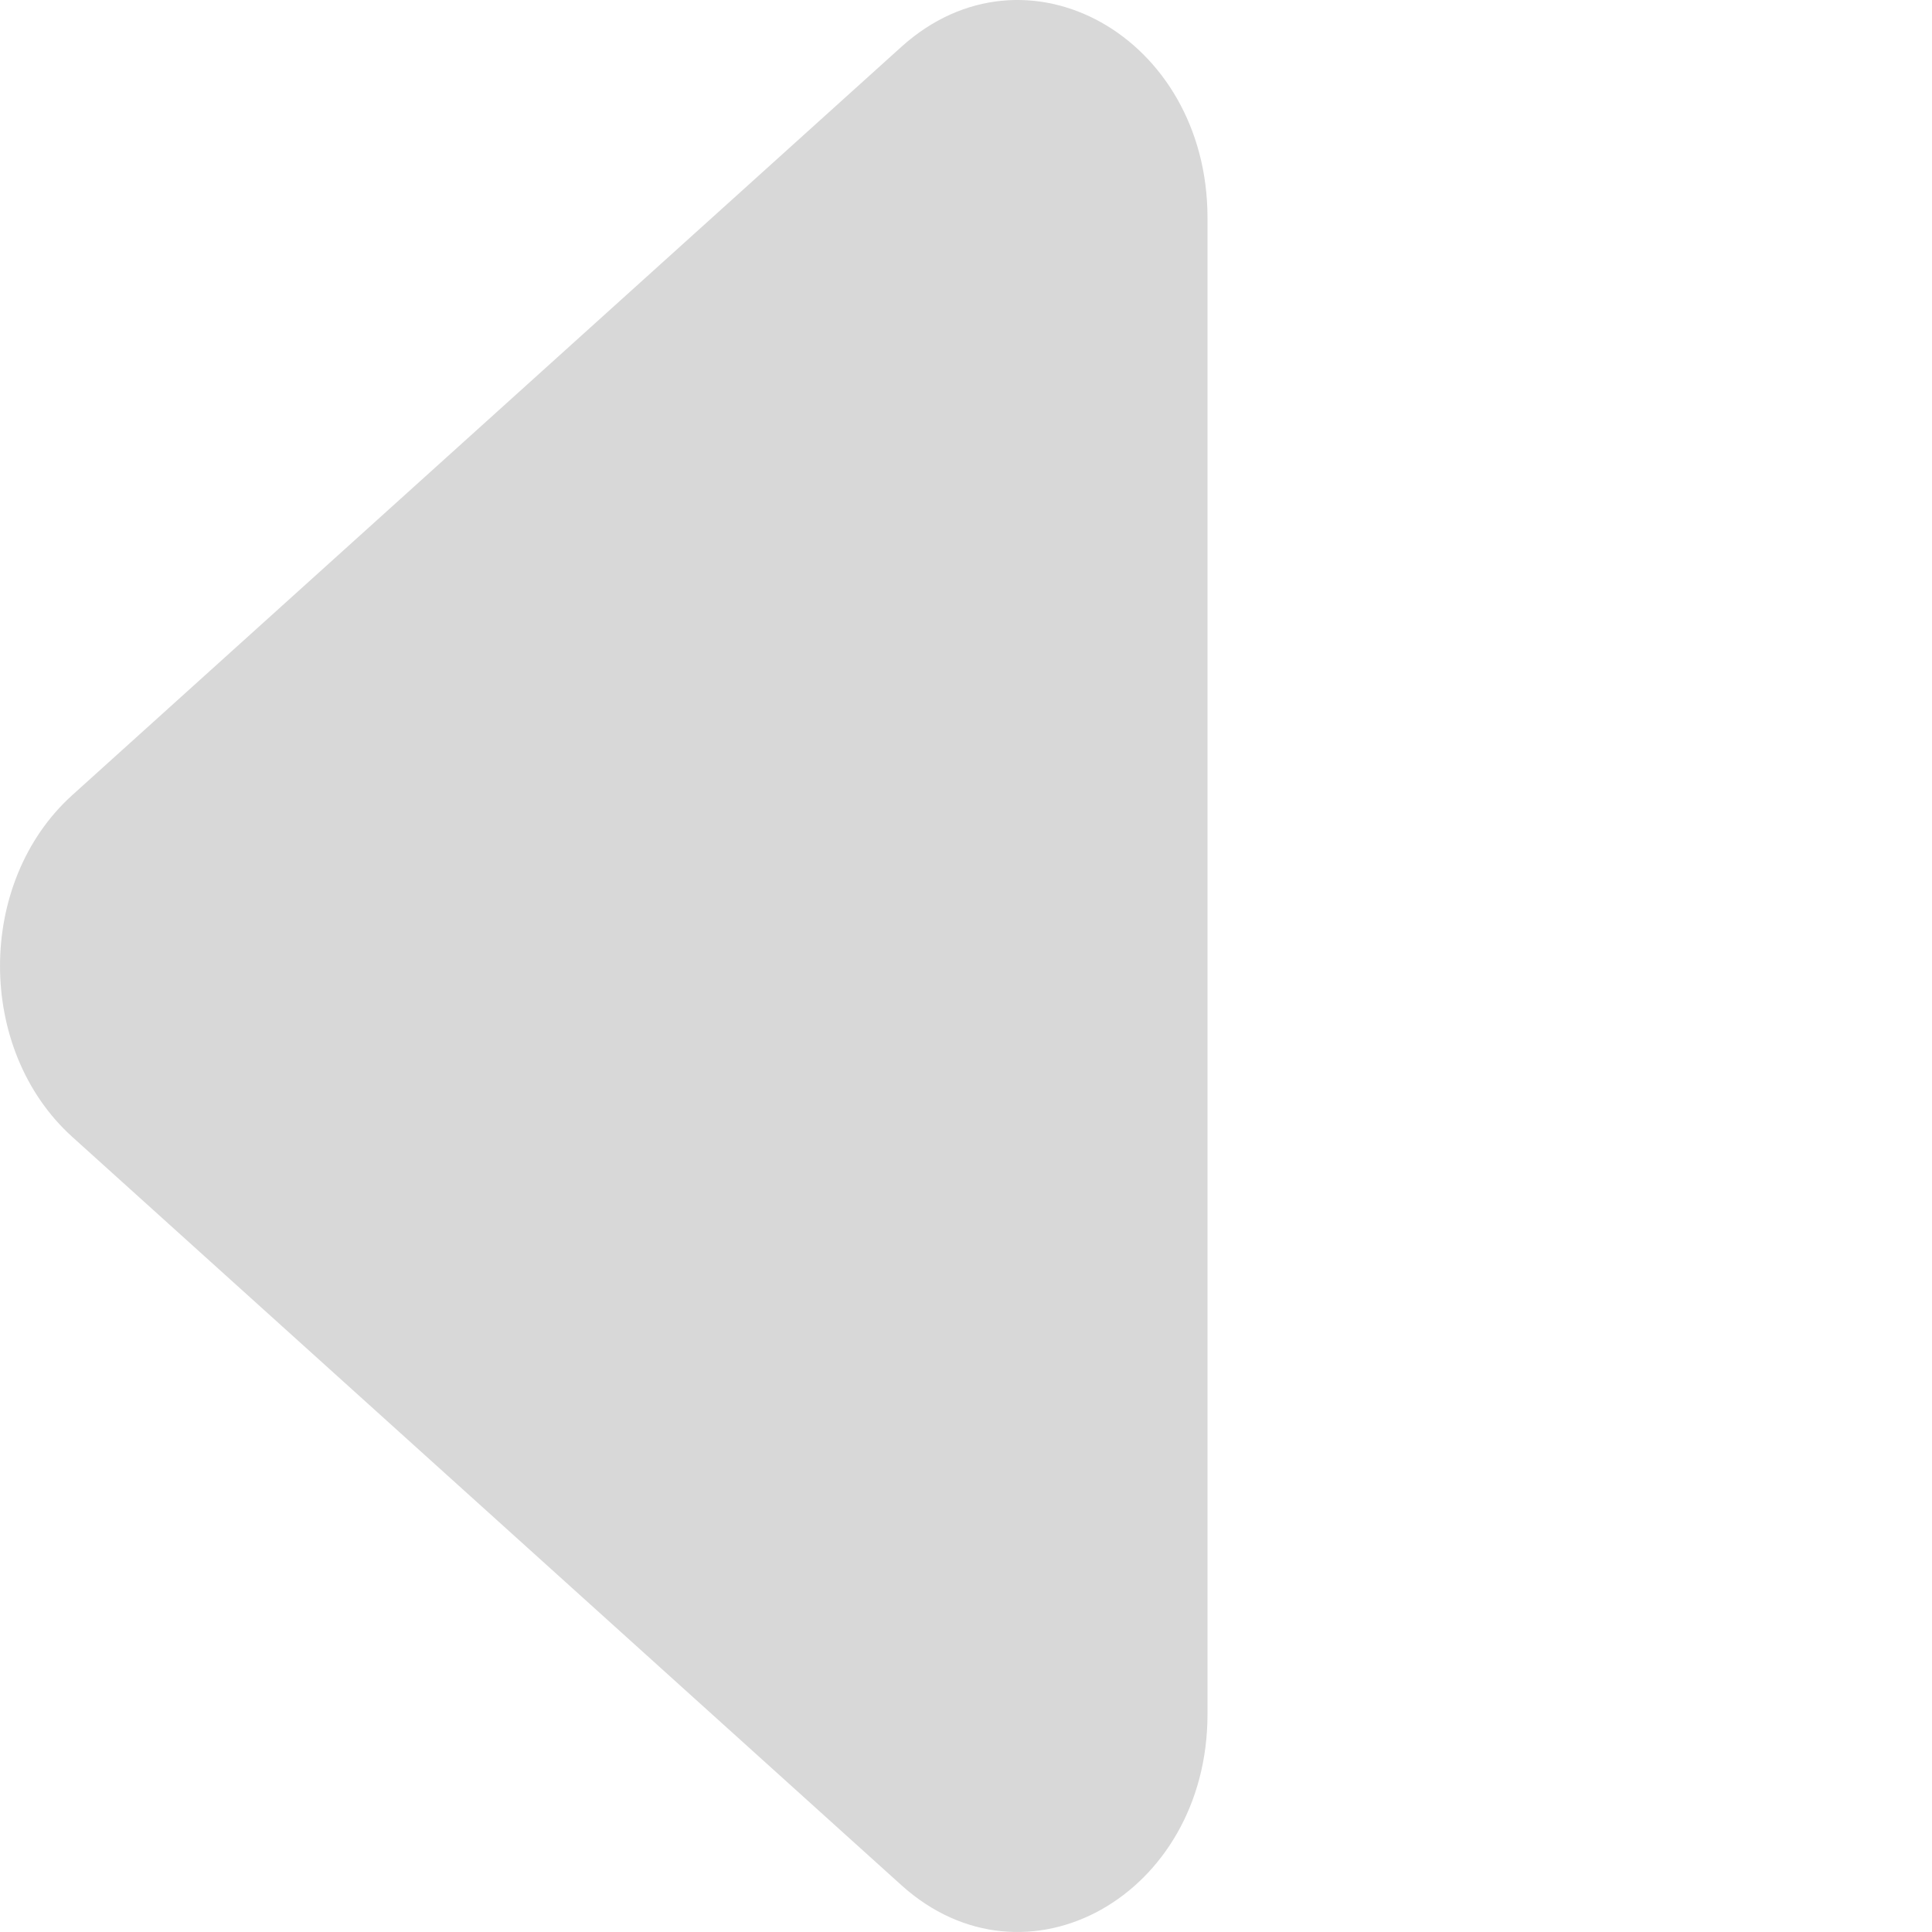 <svg width="24" height="24" viewBox="0 0 24 24" fill="none" xmlns="http://www.w3.org/2000/svg">
<path d="M15 21.295L15 2.705C15 0.452 12.739 -0.81 11.197 0.582L0.898 9.877C-0.299 10.958 -0.299 13.042 0.898 14.123L11.197 23.418C12.739 24.81 15 23.548 15 21.295Z" fill="#D8D8D8"/>
</svg>

